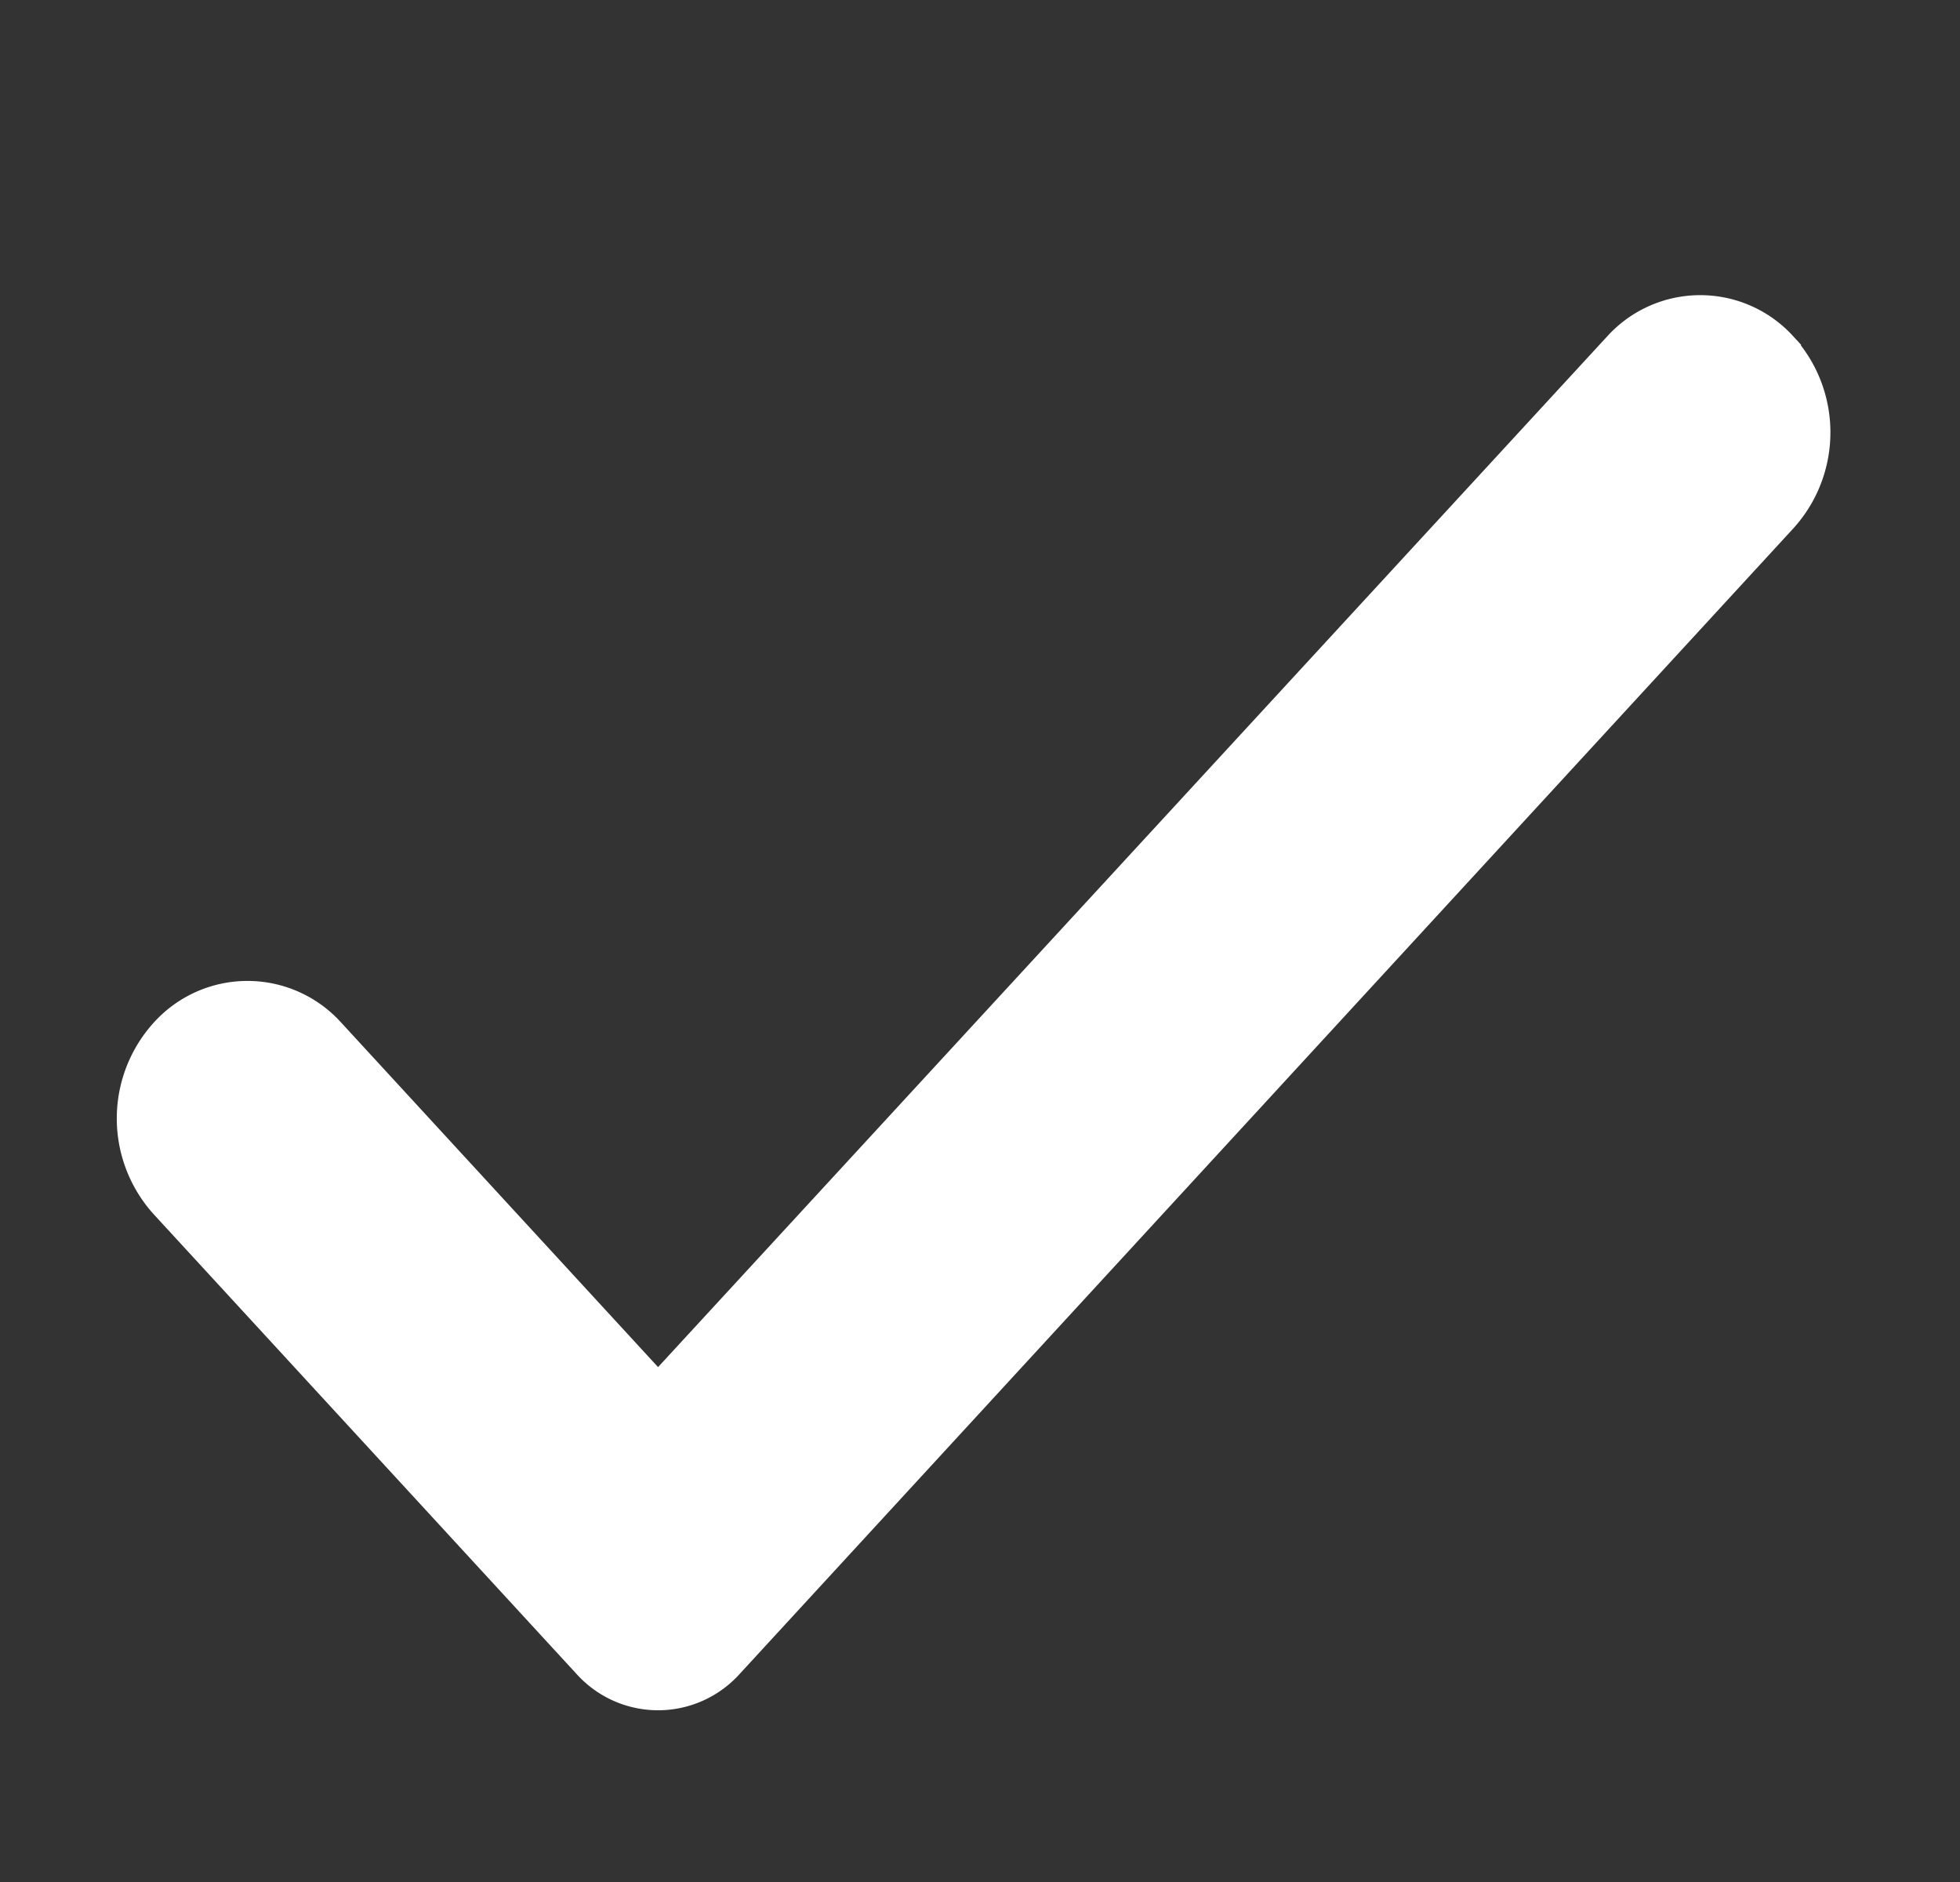 <svg xmlns="http://www.w3.org/2000/svg" width="25" height="24" viewBox="0 0 25 24"><rect x="0" y="0" width="25" height="24" fill="#333333" stroke="none"/><path fill="#FFF" stroke="#FFF" stroke-width=".8" d="M8.394 18.025l-4.346-4.724a1.21 1.21 0 0 0-1.78-.003 1.42 1.42 0 0 0-.003 1.927l5.393 5.862a1 1 0 0 0 1.472 0L22.572 6.476c.5-.544.5-1.38 0-1.924a1.203 1.203 0 0 0-1.77 0L8.394 18.024z"/></svg>